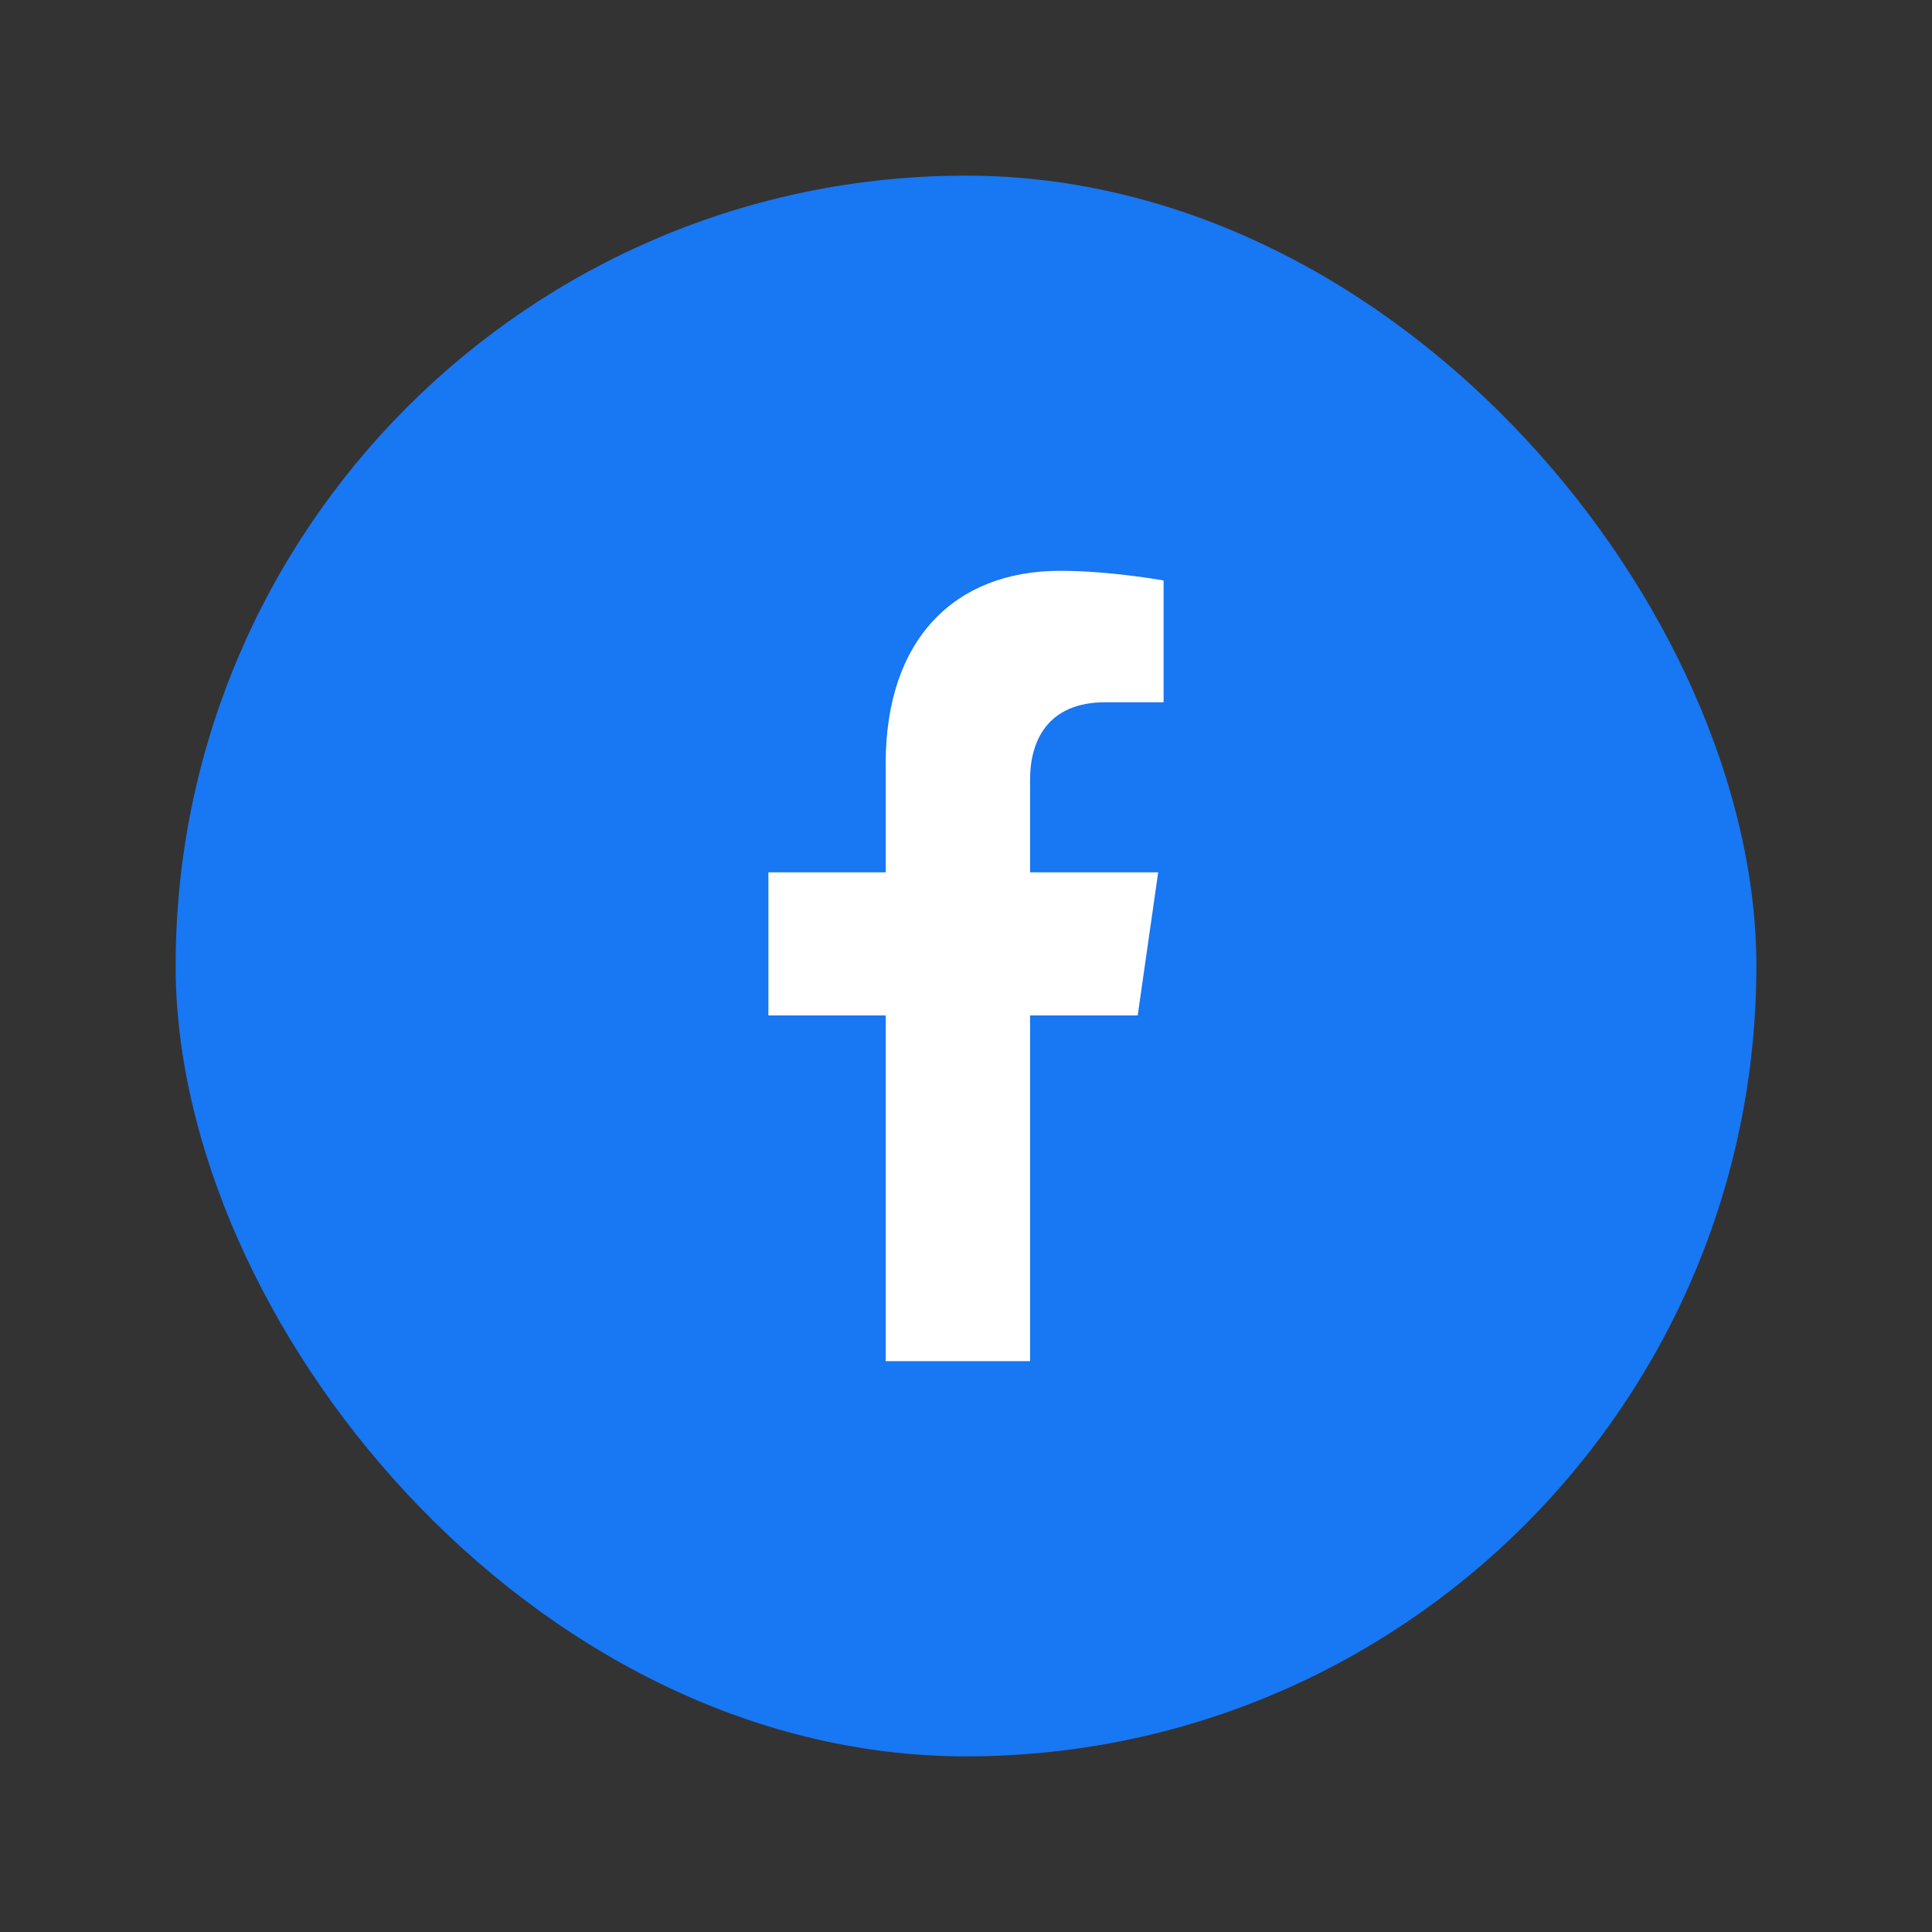 <svg width="55" height="55" viewBox="0 0 55 55" fill="none" xmlns="http://www.w3.org/2000/svg">
<rect x="0" y="0" width="55" height="55" fill="#333333" stroke="none"/>
<rect x="5" y="5" width="45" height="45" rx="22.5" fill="#1877F2"/>
<path d="M32.388 28.906L32.971 24.834H29.324V22.193C29.324 21.079 29.833 19.992 31.467 19.992H33.125V16.525C33.125 16.525 31.62 16.25 30.181 16.25C27.177 16.25 25.214 18.2 25.214 21.731V24.834H21.875V28.906H25.214V38.75H29.324V28.906H32.388Z" fill="white"/>
</svg>
